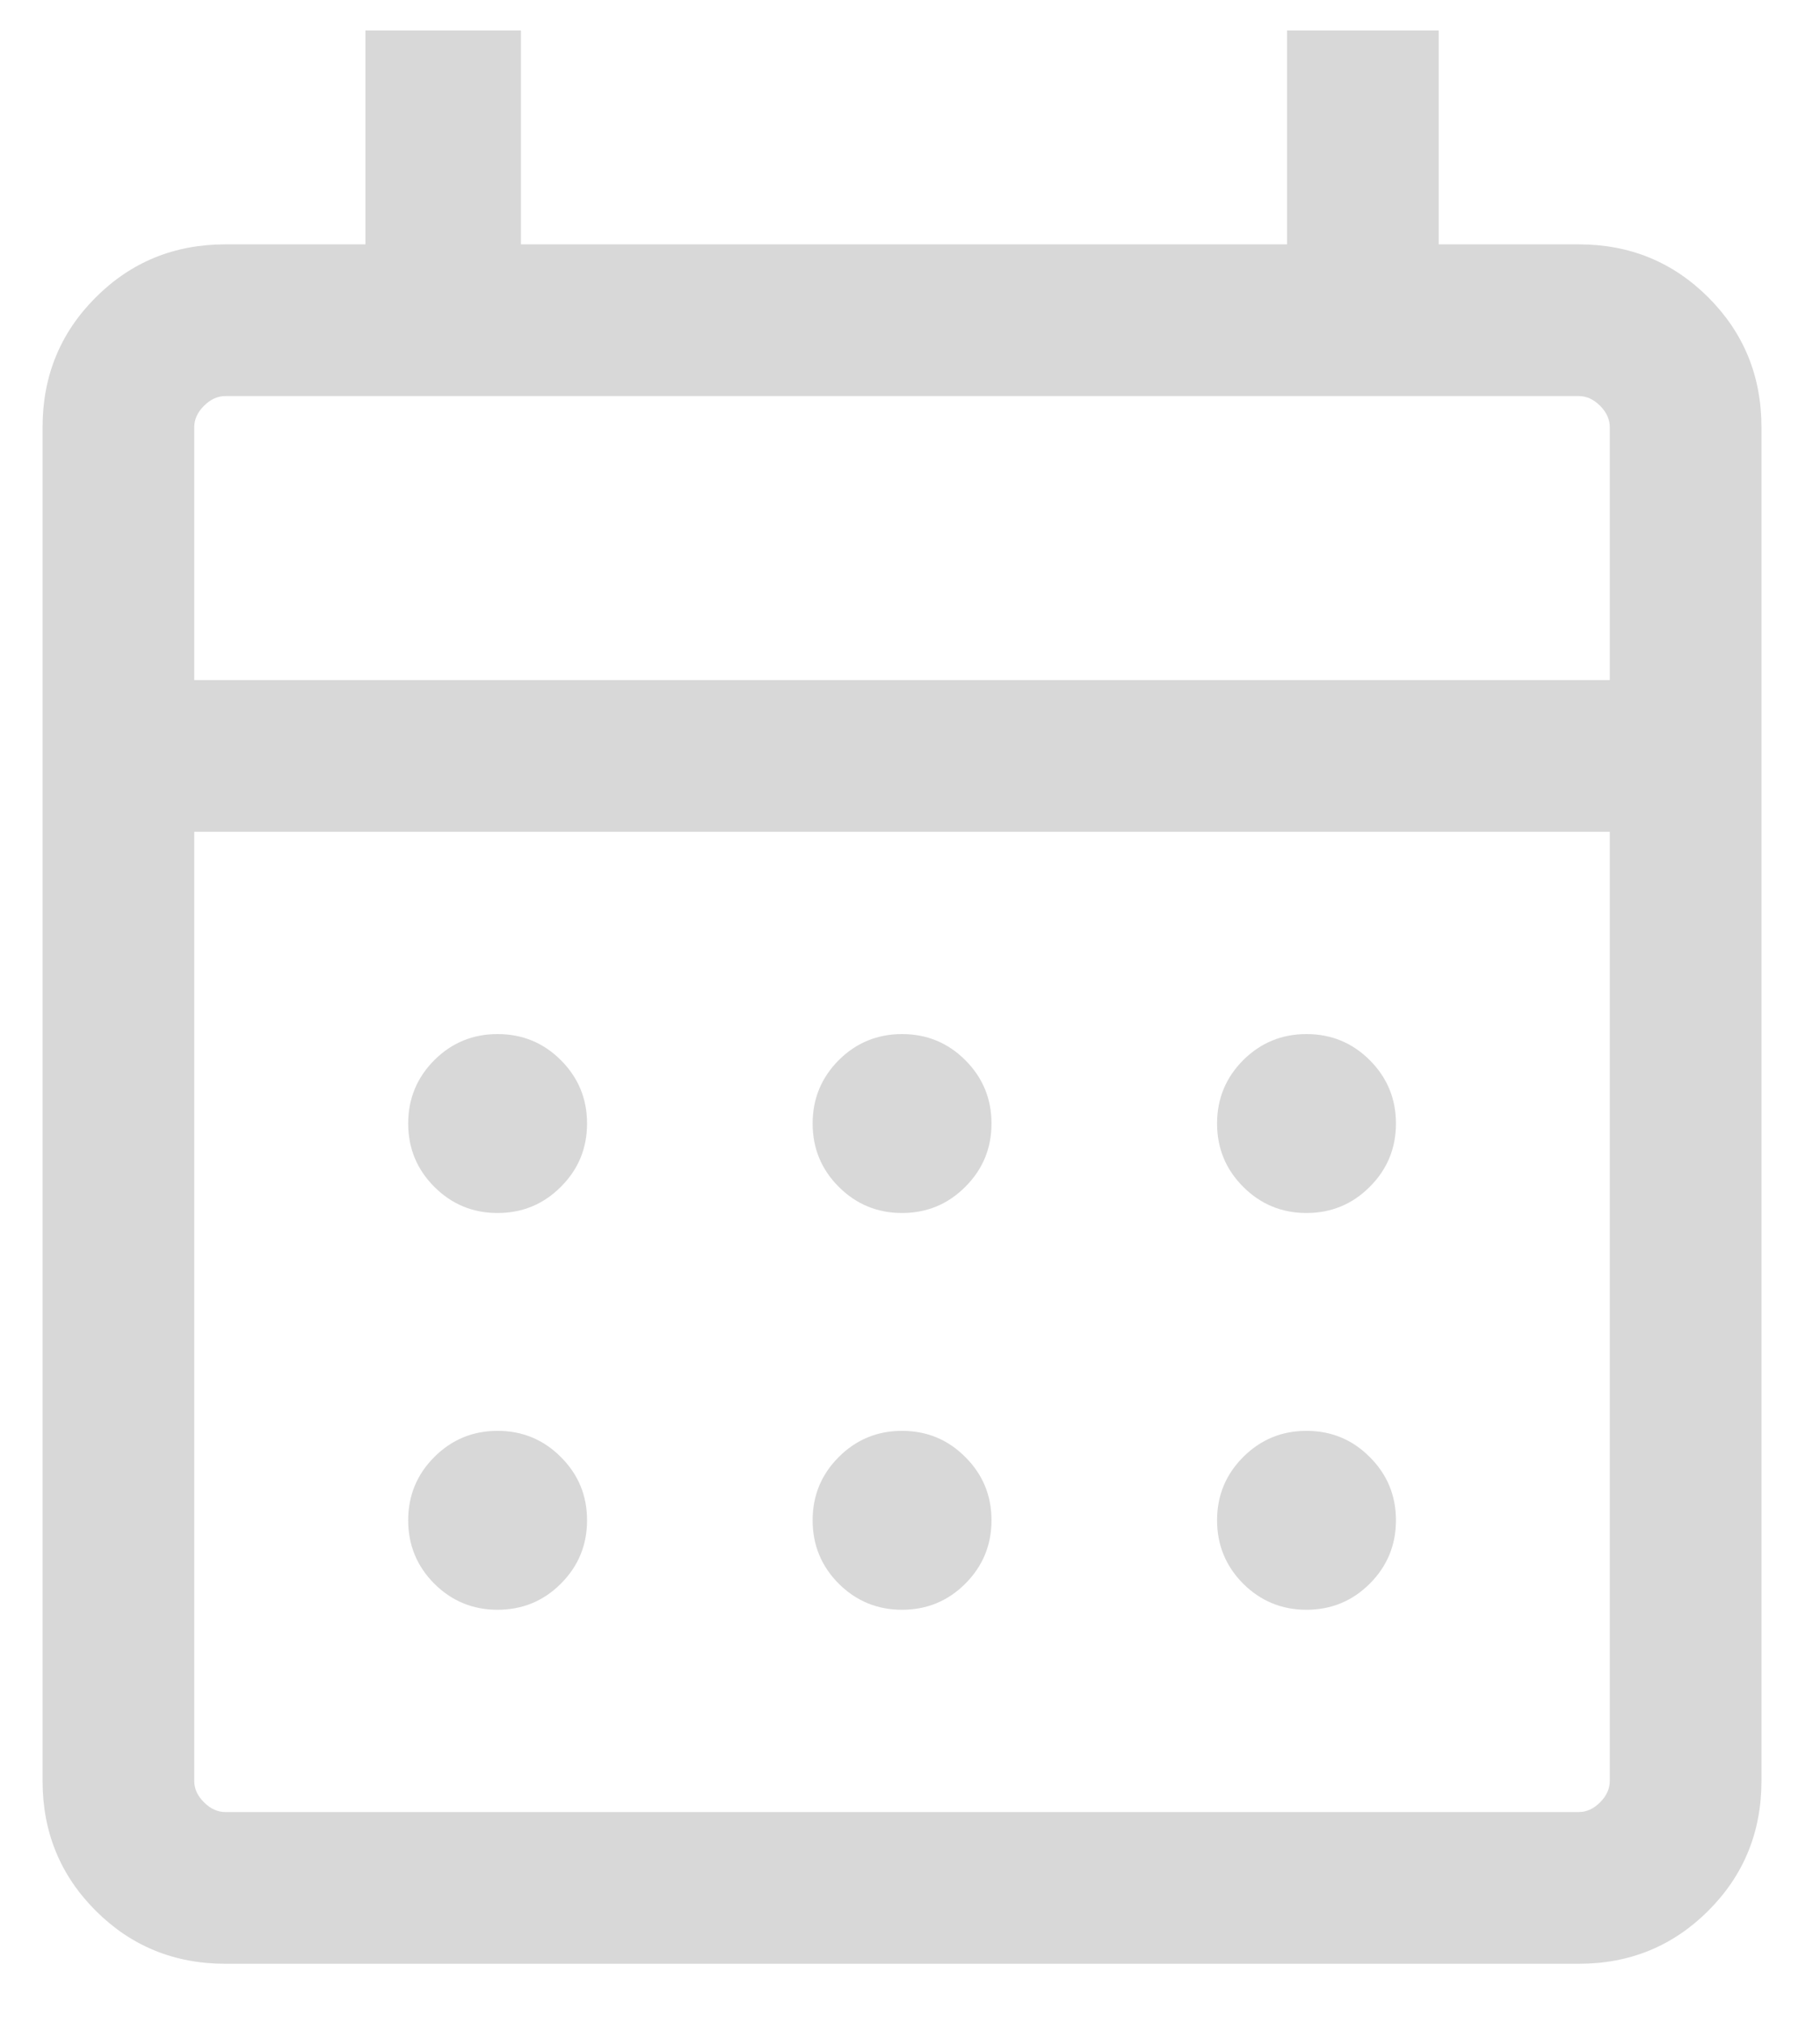 <svg width="18" height="20" viewBox="0 0 18 20" fill="none" xmlns="http://www.w3.org/2000/svg">
<path d="M2.229 19.416C1.724 19.416 1.296 19.241 0.946 18.891C0.596 18.541 0.421 18.113 0.421 17.608V4.224C0.421 3.719 0.596 3.291 0.946 2.941C1.296 2.591 1.724 2.416 2.229 2.416H3.614V0.301H5.152V2.416H12.729V0.301H14.229V2.416H15.614C16.119 2.416 16.546 2.591 16.896 2.941C17.246 3.291 17.421 3.719 17.421 4.224V17.608C17.421 18.113 17.246 18.541 16.896 18.891C16.546 19.241 16.119 19.416 15.614 19.416H2.229ZM2.229 17.916H15.614C15.691 17.916 15.761 17.884 15.825 17.82C15.889 17.756 15.921 17.685 15.921 17.608V8.224H1.921V17.608C1.921 17.685 1.953 17.756 2.018 17.82C2.082 17.884 2.152 17.916 2.229 17.916ZM1.921 6.724H15.921V4.224C15.921 4.147 15.889 4.076 15.825 4.012C15.761 3.948 15.691 3.916 15.614 3.916H2.229C2.152 3.916 2.082 3.948 2.018 4.012C1.953 4.076 1.921 4.147 1.921 4.224V6.724ZM8.921 11.993C8.677 11.993 8.468 11.907 8.295 11.734C8.123 11.562 8.037 11.353 8.037 11.108C8.037 10.864 8.123 10.655 8.295 10.482C8.468 10.31 8.677 10.224 8.921 10.224C9.166 10.224 9.375 10.31 9.547 10.482C9.72 10.655 9.806 10.864 9.806 11.108C9.806 11.353 9.72 11.562 9.547 11.734C9.375 11.907 9.166 11.993 8.921 11.993ZM4.921 11.993C4.676 11.993 4.468 11.907 4.295 11.734C4.123 11.562 4.037 11.353 4.037 11.108C4.037 10.864 4.123 10.655 4.295 10.482C4.468 10.31 4.676 10.224 4.921 10.224C5.166 10.224 5.375 10.31 5.547 10.482C5.72 10.655 5.806 10.864 5.806 11.108C5.806 11.353 5.72 11.562 5.547 11.734C5.375 11.907 5.166 11.993 4.921 11.993ZM12.921 11.993C12.677 11.993 12.468 11.907 12.295 11.734C12.123 11.562 12.037 11.353 12.037 11.108C12.037 10.864 12.123 10.655 12.295 10.482C12.468 10.31 12.677 10.224 12.921 10.224C13.166 10.224 13.375 10.31 13.547 10.482C13.72 10.655 13.806 10.864 13.806 11.108C13.806 11.353 13.72 11.562 13.547 11.734C13.375 11.907 13.166 11.993 12.921 11.993ZM8.921 15.916C8.677 15.916 8.468 15.83 8.295 15.658C8.123 15.485 8.037 15.276 8.037 15.031C8.037 14.787 8.123 14.578 8.295 14.406C8.468 14.233 8.677 14.147 8.921 14.147C9.166 14.147 9.375 14.233 9.547 14.406C9.72 14.578 9.806 14.787 9.806 15.031C9.806 15.276 9.72 15.485 9.547 15.658C9.375 15.83 9.166 15.916 8.921 15.916ZM4.921 15.916C4.676 15.916 4.468 15.83 4.295 15.658C4.123 15.485 4.037 15.276 4.037 15.031C4.037 14.787 4.123 14.578 4.295 14.406C4.468 14.233 4.676 14.147 4.921 14.147C5.166 14.147 5.375 14.233 5.547 14.406C5.72 14.578 5.806 14.787 5.806 15.031C5.806 15.276 5.72 15.485 5.547 15.658C5.375 15.83 5.166 15.916 4.921 15.916ZM12.921 15.916C12.677 15.916 12.468 15.83 12.295 15.658C12.123 15.485 12.037 15.276 12.037 15.031C12.037 14.787 12.123 14.578 12.295 14.406C12.468 14.233 12.677 14.147 12.921 14.147C13.166 14.147 13.375 14.233 13.547 14.406C13.72 14.578 13.806 14.787 13.806 15.031C13.806 15.276 13.72 15.485 13.547 15.658C13.375 15.83 13.166 15.916 12.921 15.916Z" fill="#D8D8D8"/>
</svg>
